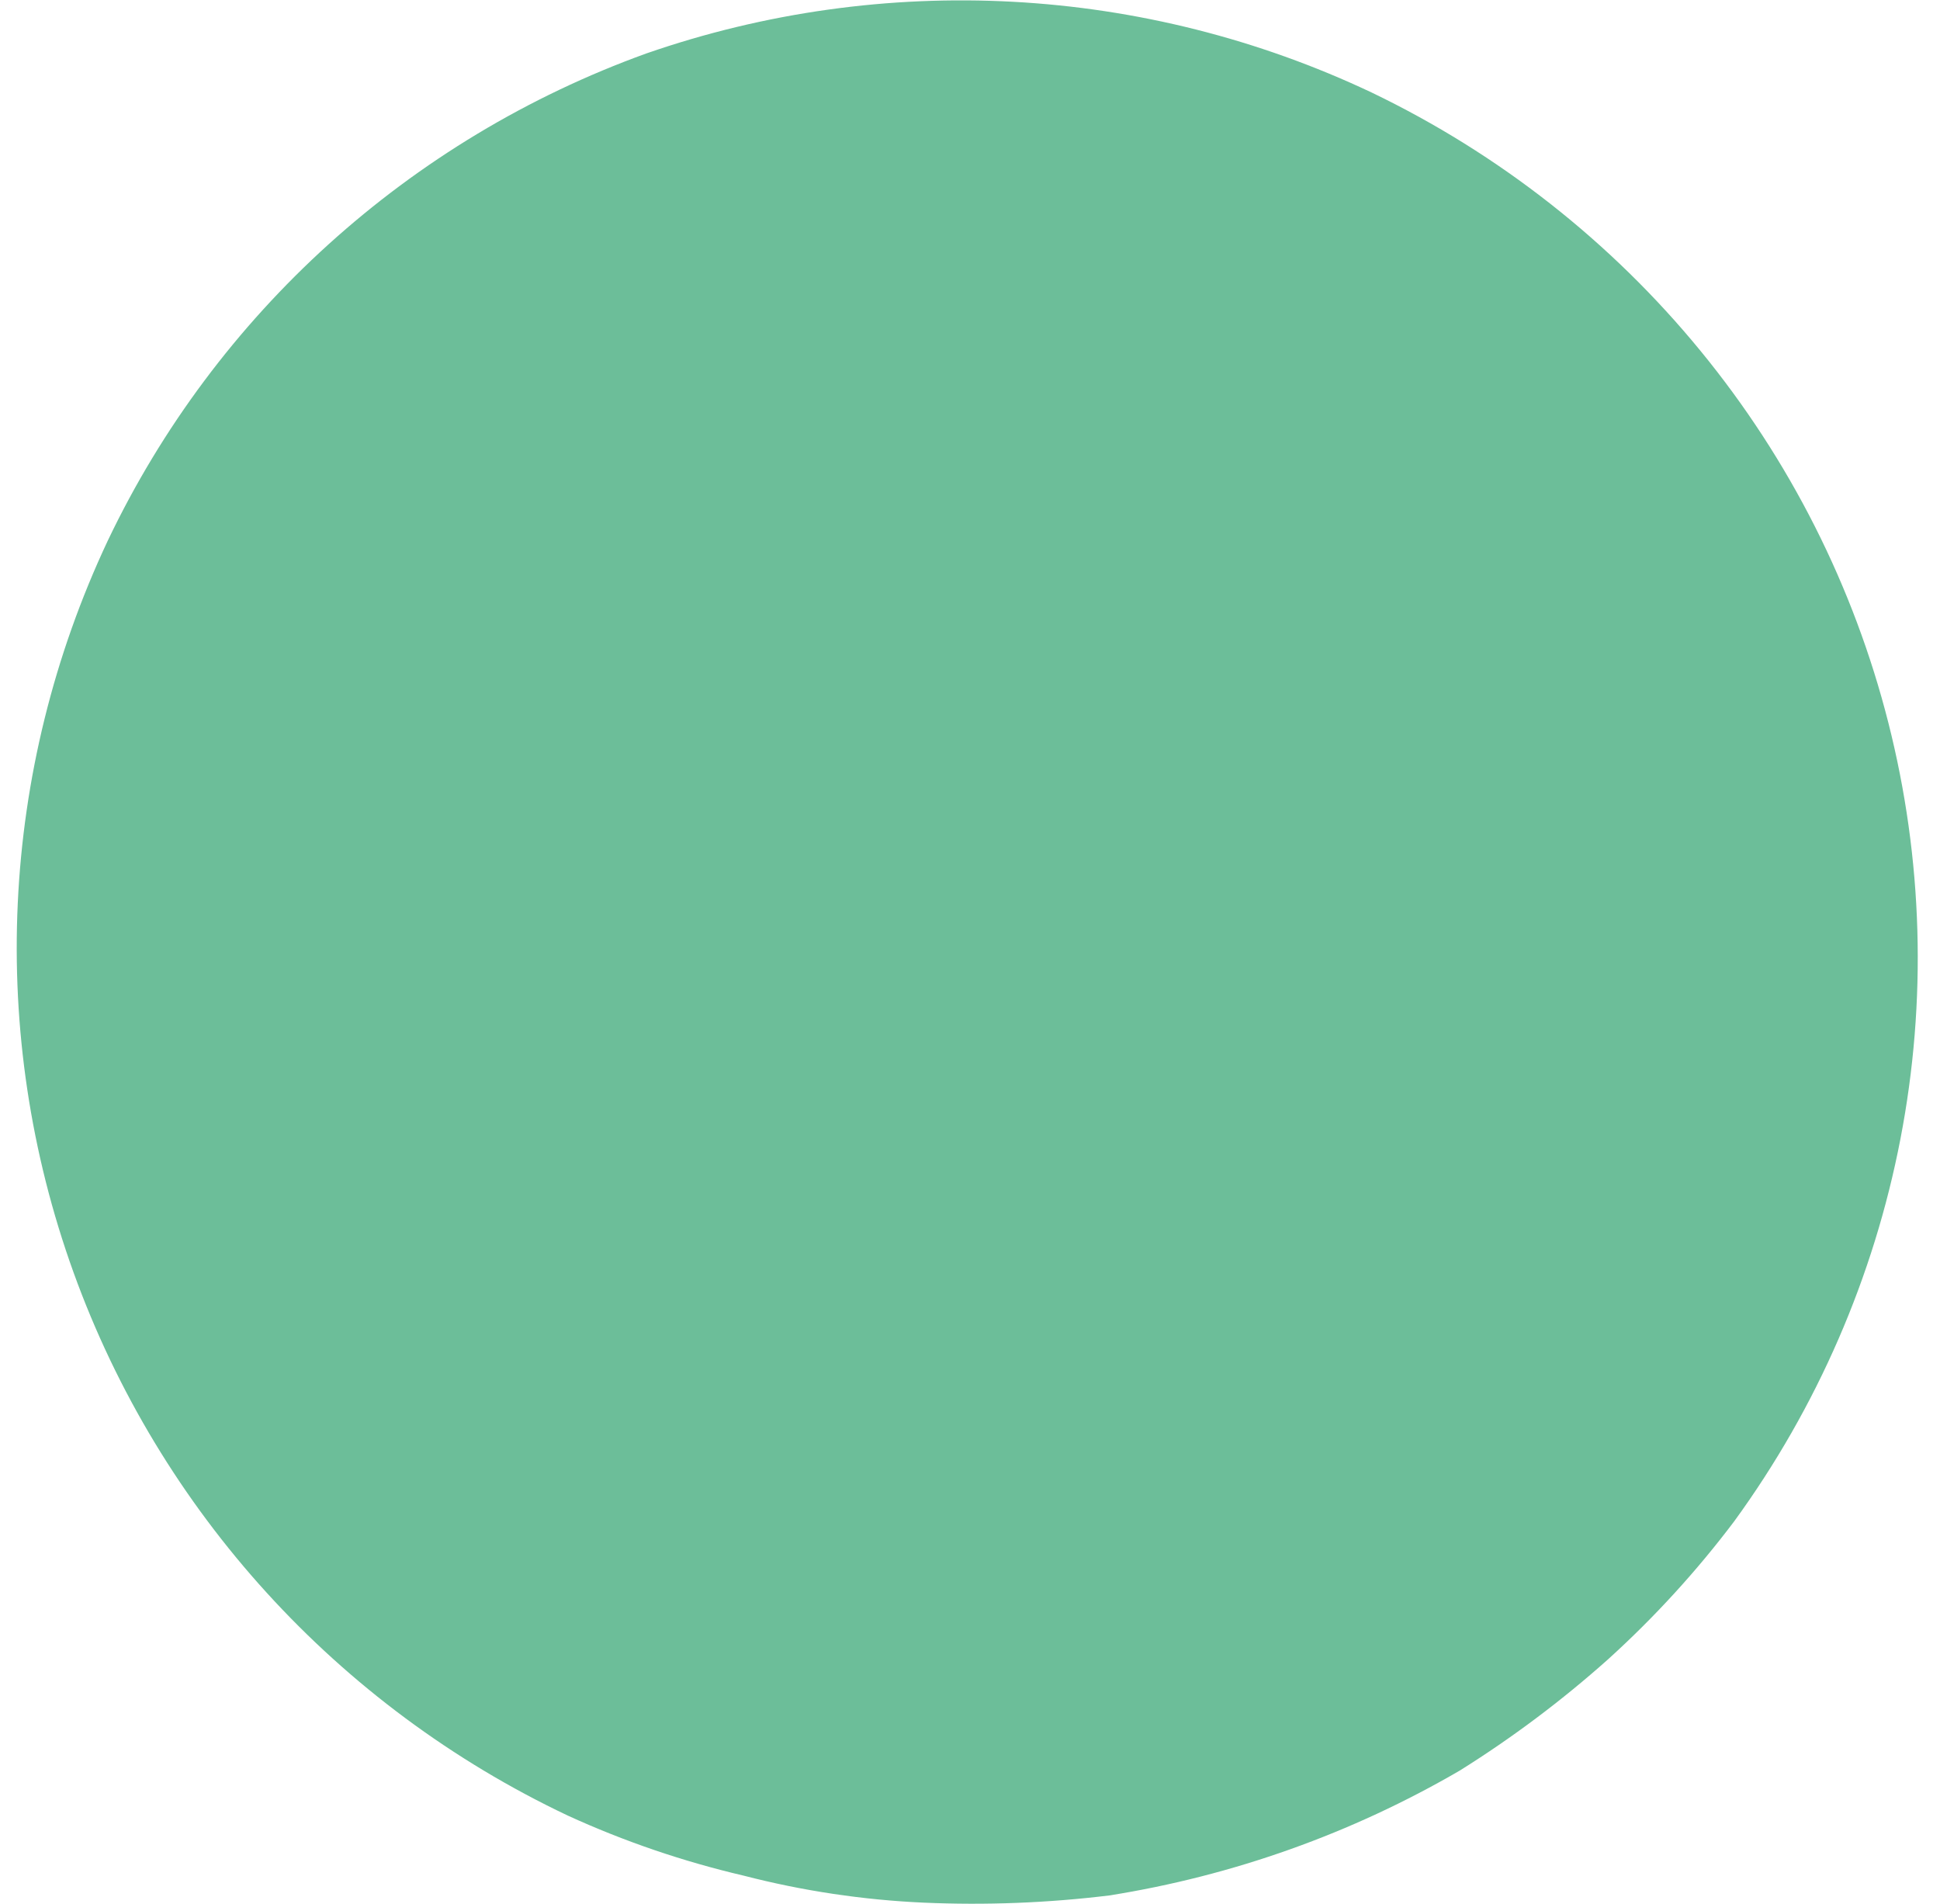 <svg width="53" height="52" viewBox="0 0 53 52" fill="none" xmlns="http://www.w3.org/2000/svg">
<path d="M17.657 1.46C24.146 -0.792 31.267 -0.408 37.473 2.527C40.949 4.197 44.014 6.604 46.453 9.578C48.892 12.551 50.645 16.02 51.589 19.74C52.534 23.46 52.647 27.34 51.919 31.108C51.192 34.875 49.643 38.439 47.381 41.547C46.353 42.911 45.197 44.175 43.93 45.322C42.67 46.446 41.317 47.461 39.884 48.357C36.932 50.076 33.684 51.233 30.306 51.77C28.625 51.975 26.929 52.041 25.237 51.967C23.575 51.893 21.925 51.645 20.316 51.229C18.663 50.843 17.053 50.294 15.51 49.588C9.216 46.606 4.362 41.273 2.008 34.751C-0.346 28.228 -0.01 21.045 2.944 14.768C5.894 8.581 11.181 3.799 17.657 1.46" fill="#6CBE99"/>
</svg>
